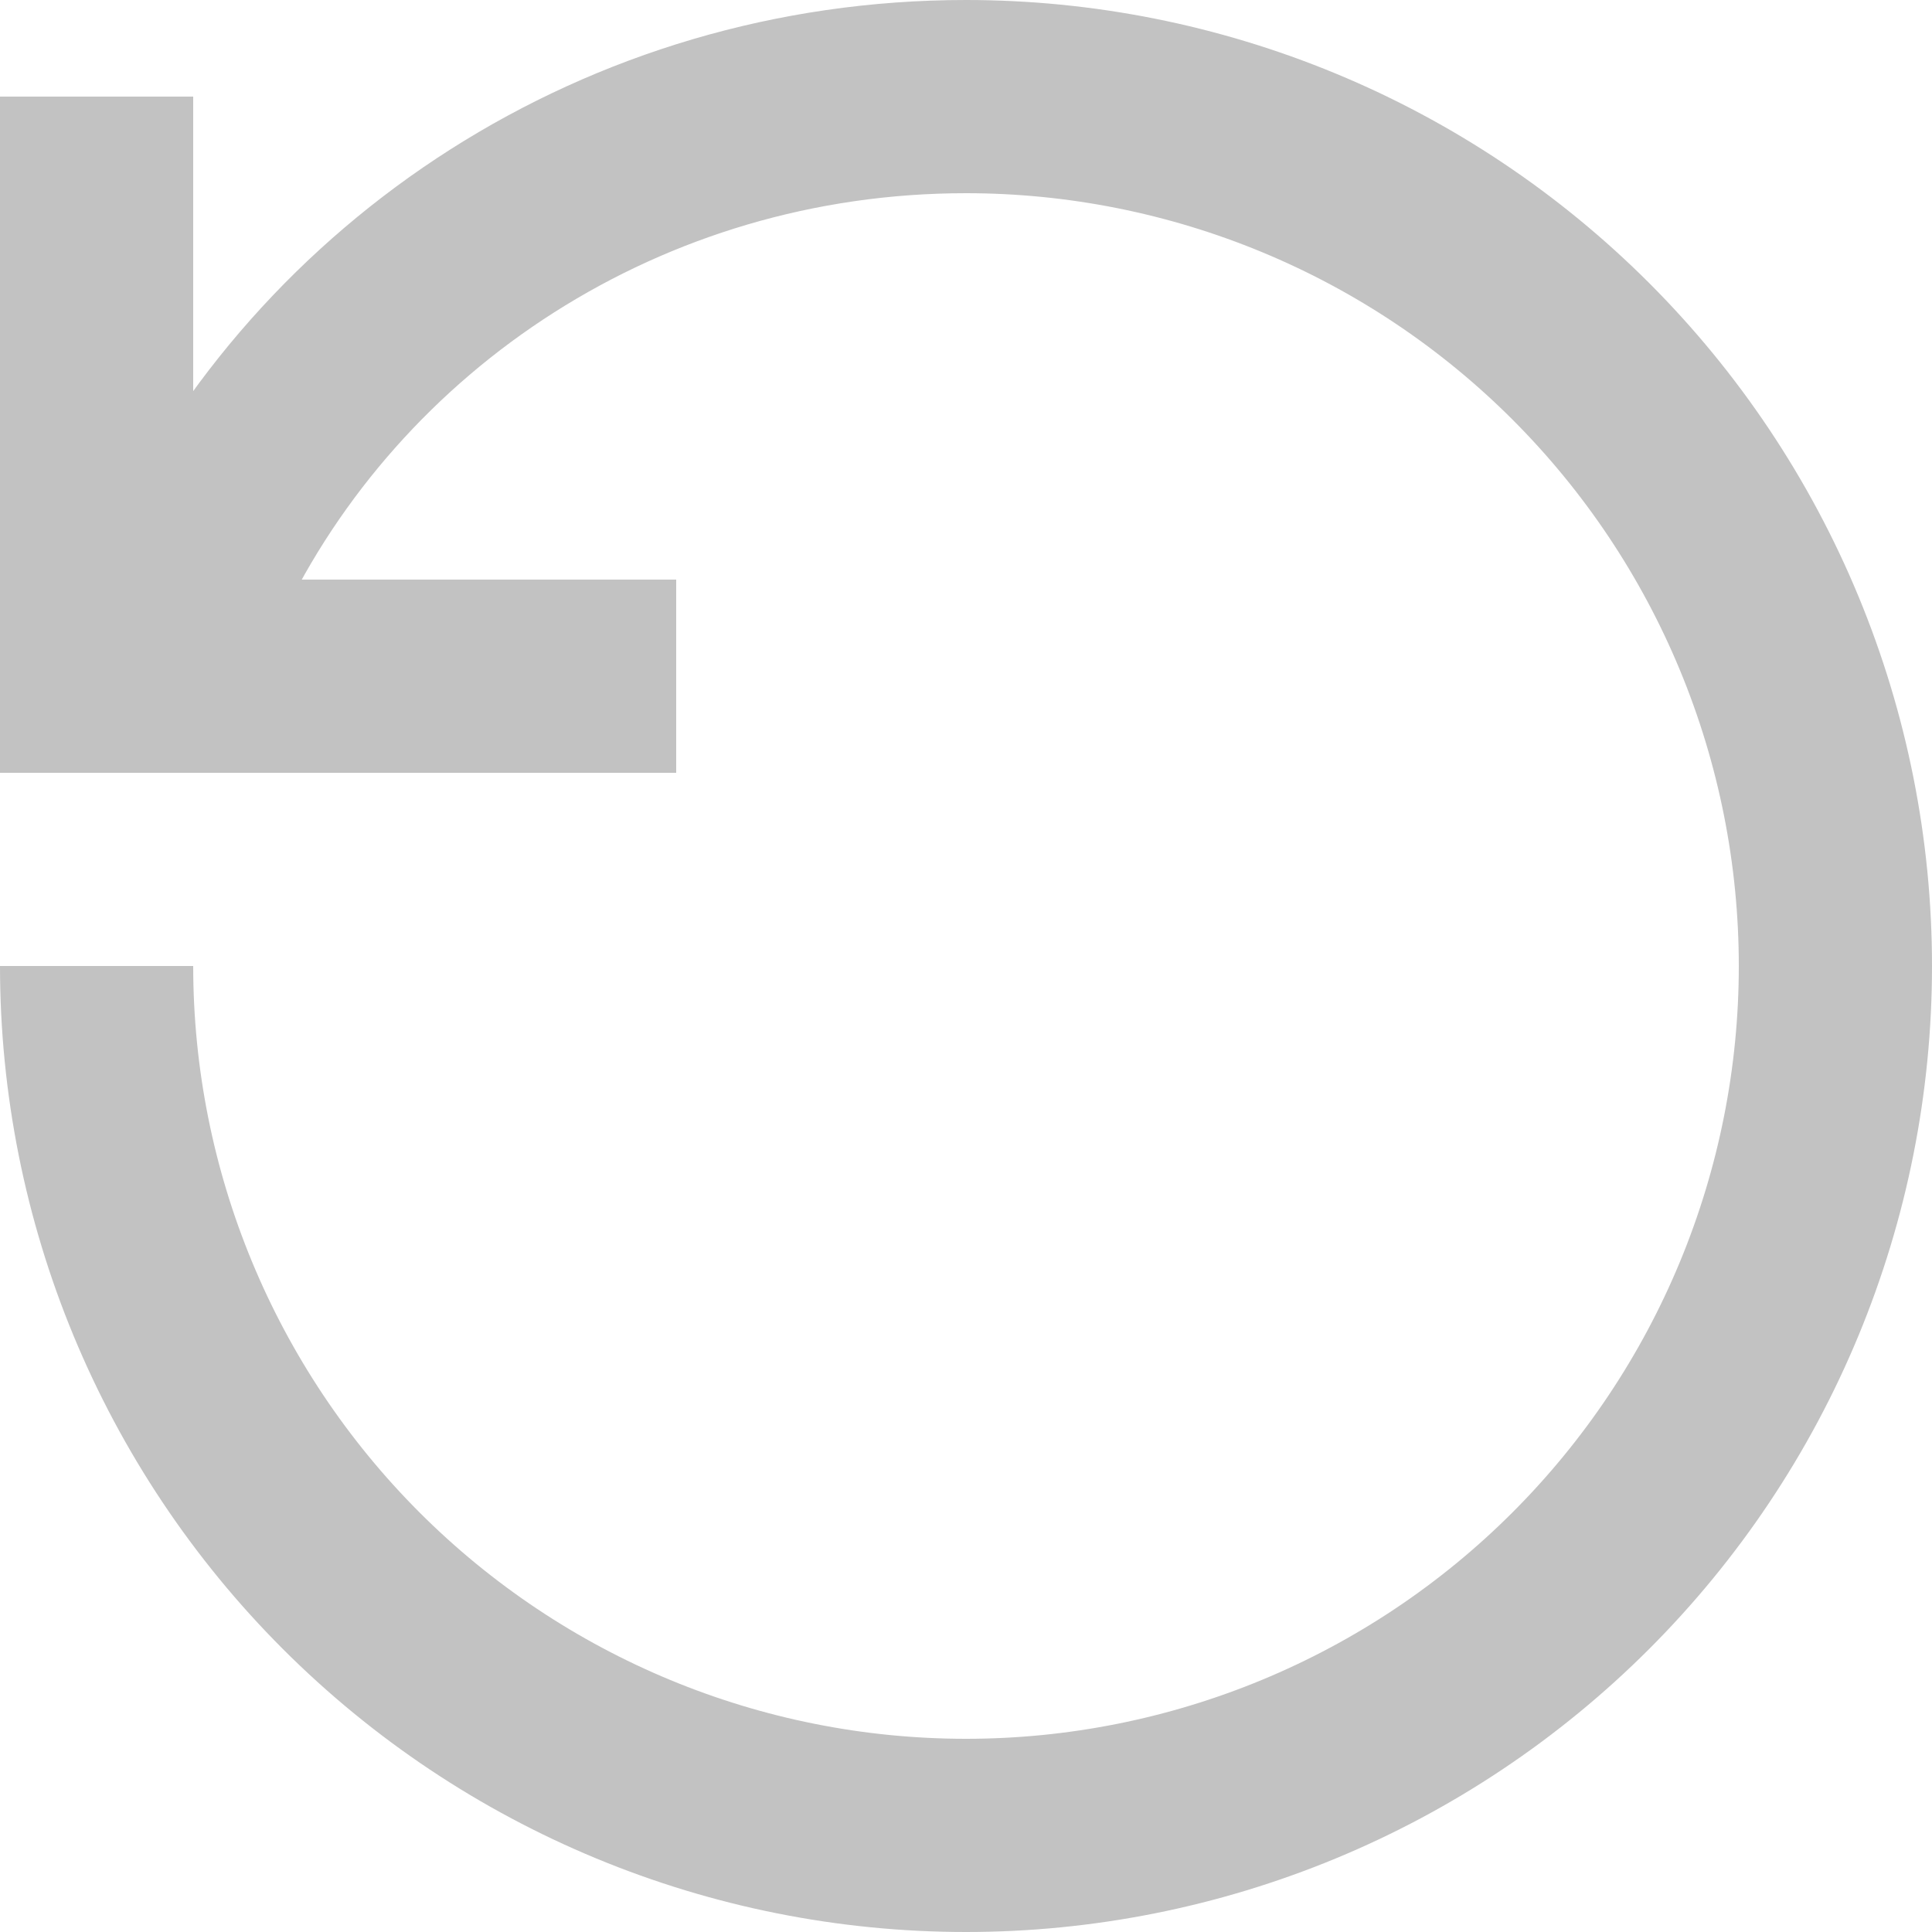 <svg width="20" height="20" viewBox="0 0 20 20" fill="none" xmlns="http://www.w3.org/2000/svg">
<path d="M2 6C3.403 3.04 6.463 1 10 1C11.182 1 12.352 1.233 13.444 1.685C14.536 2.137 15.528 2.8 16.364 3.636C17.2 4.472 17.863 5.464 18.315 6.556C18.767 7.648 19 8.818 19 10C19 11.182 18.767 12.352 18.315 13.444C17.863 14.536 17.2 15.528 16.364 16.364C15.528 17.2 14.536 17.863 13.444 18.315C12.352 18.767 11.182 19 10 19C7.613 19 5.324 18.052 3.636 16.364C1.948 14.676 1 12.387 1 10M1 1V7H7" stroke="#C2C2C2" stroke-width="2"/>
</svg>

